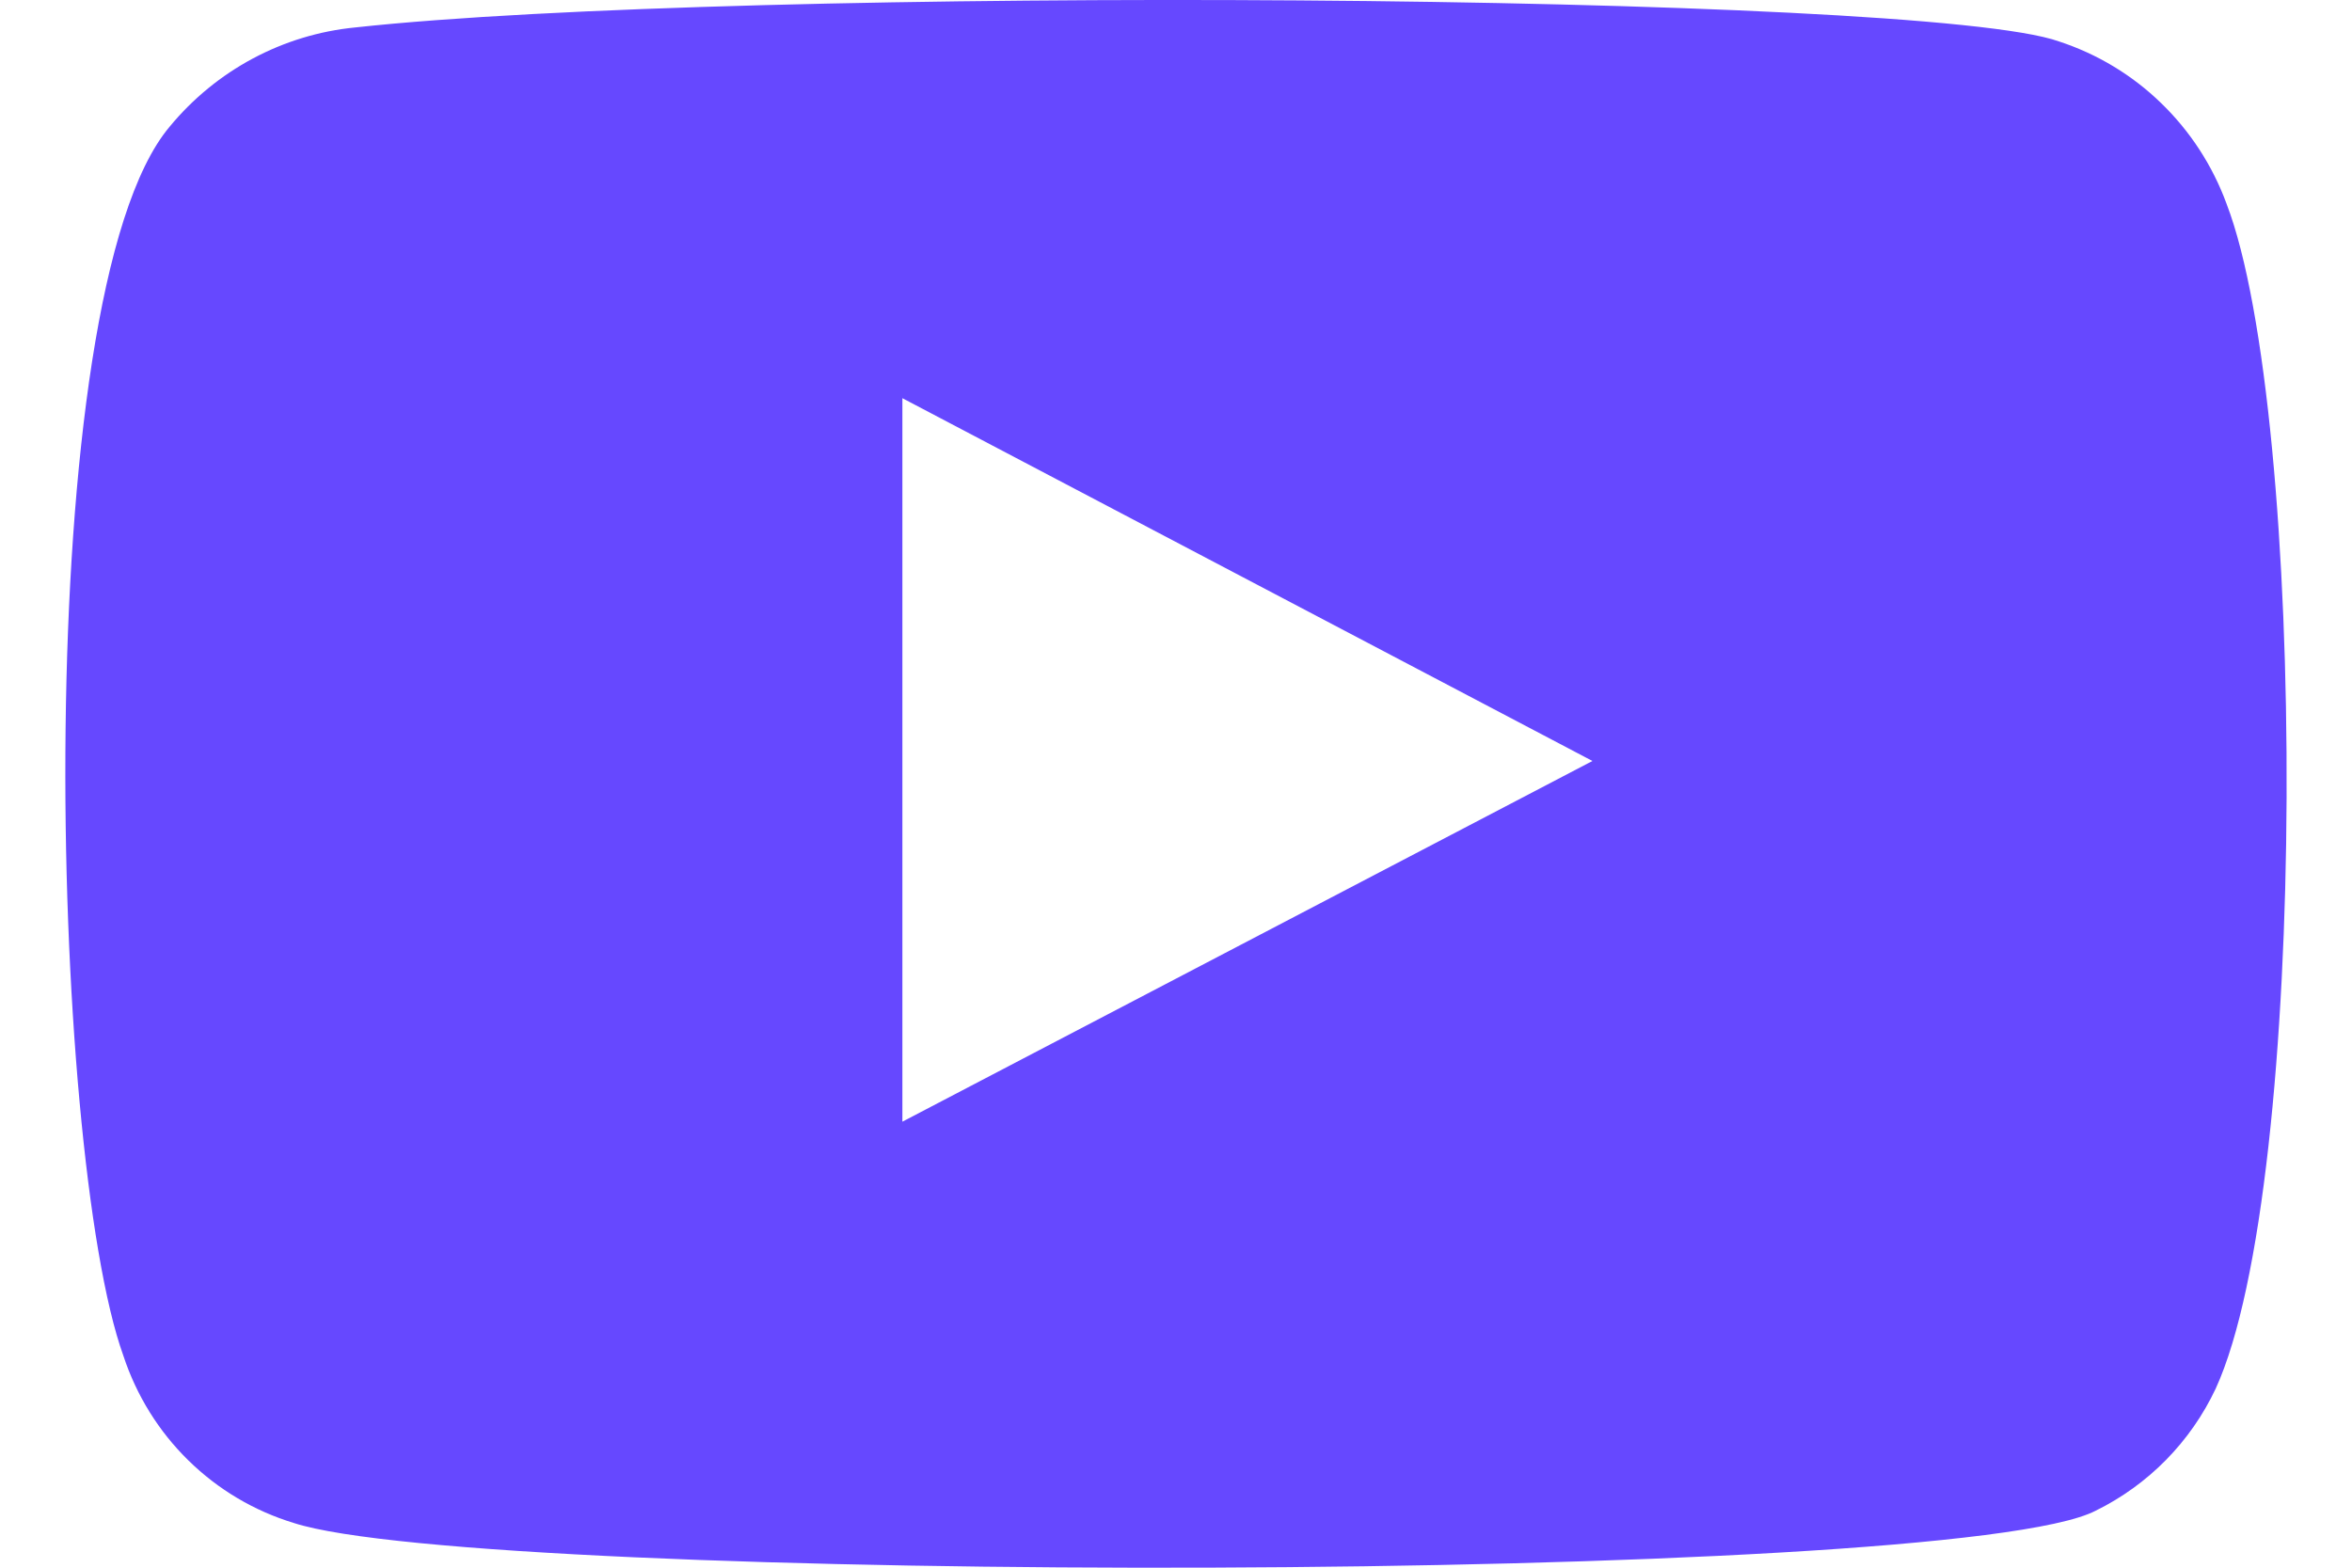 <svg width="18" height="12" viewBox="0 0 18 12" fill="none" xmlns="http://www.w3.org/2000/svg">
<path fill-rule="evenodd" clip-rule="evenodd" d="M2.249 11.658C1.946 11.566 1.669 11.402 1.442 11.179C1.215 10.957 1.045 10.683 0.945 10.38C0.379 8.814 0.212 2.261 1.298 0.97C1.654 0.538 2.165 0.264 2.719 0.21C5.641 -0.109 14.713 -0.058 15.757 0.317C16.05 0.413 16.318 0.574 16.54 0.79C16.762 1.005 16.933 1.268 17.04 1.56C17.656 3.166 17.677 9.057 16.957 10.629C16.765 11.037 16.441 11.366 16.038 11.564C14.944 12.132 3.689 12.126 2.249 11.658ZM6.906 8.586L12.187 5.825L6.906 3.048V8.586Z" fill="#6648FF"/>
</svg>
